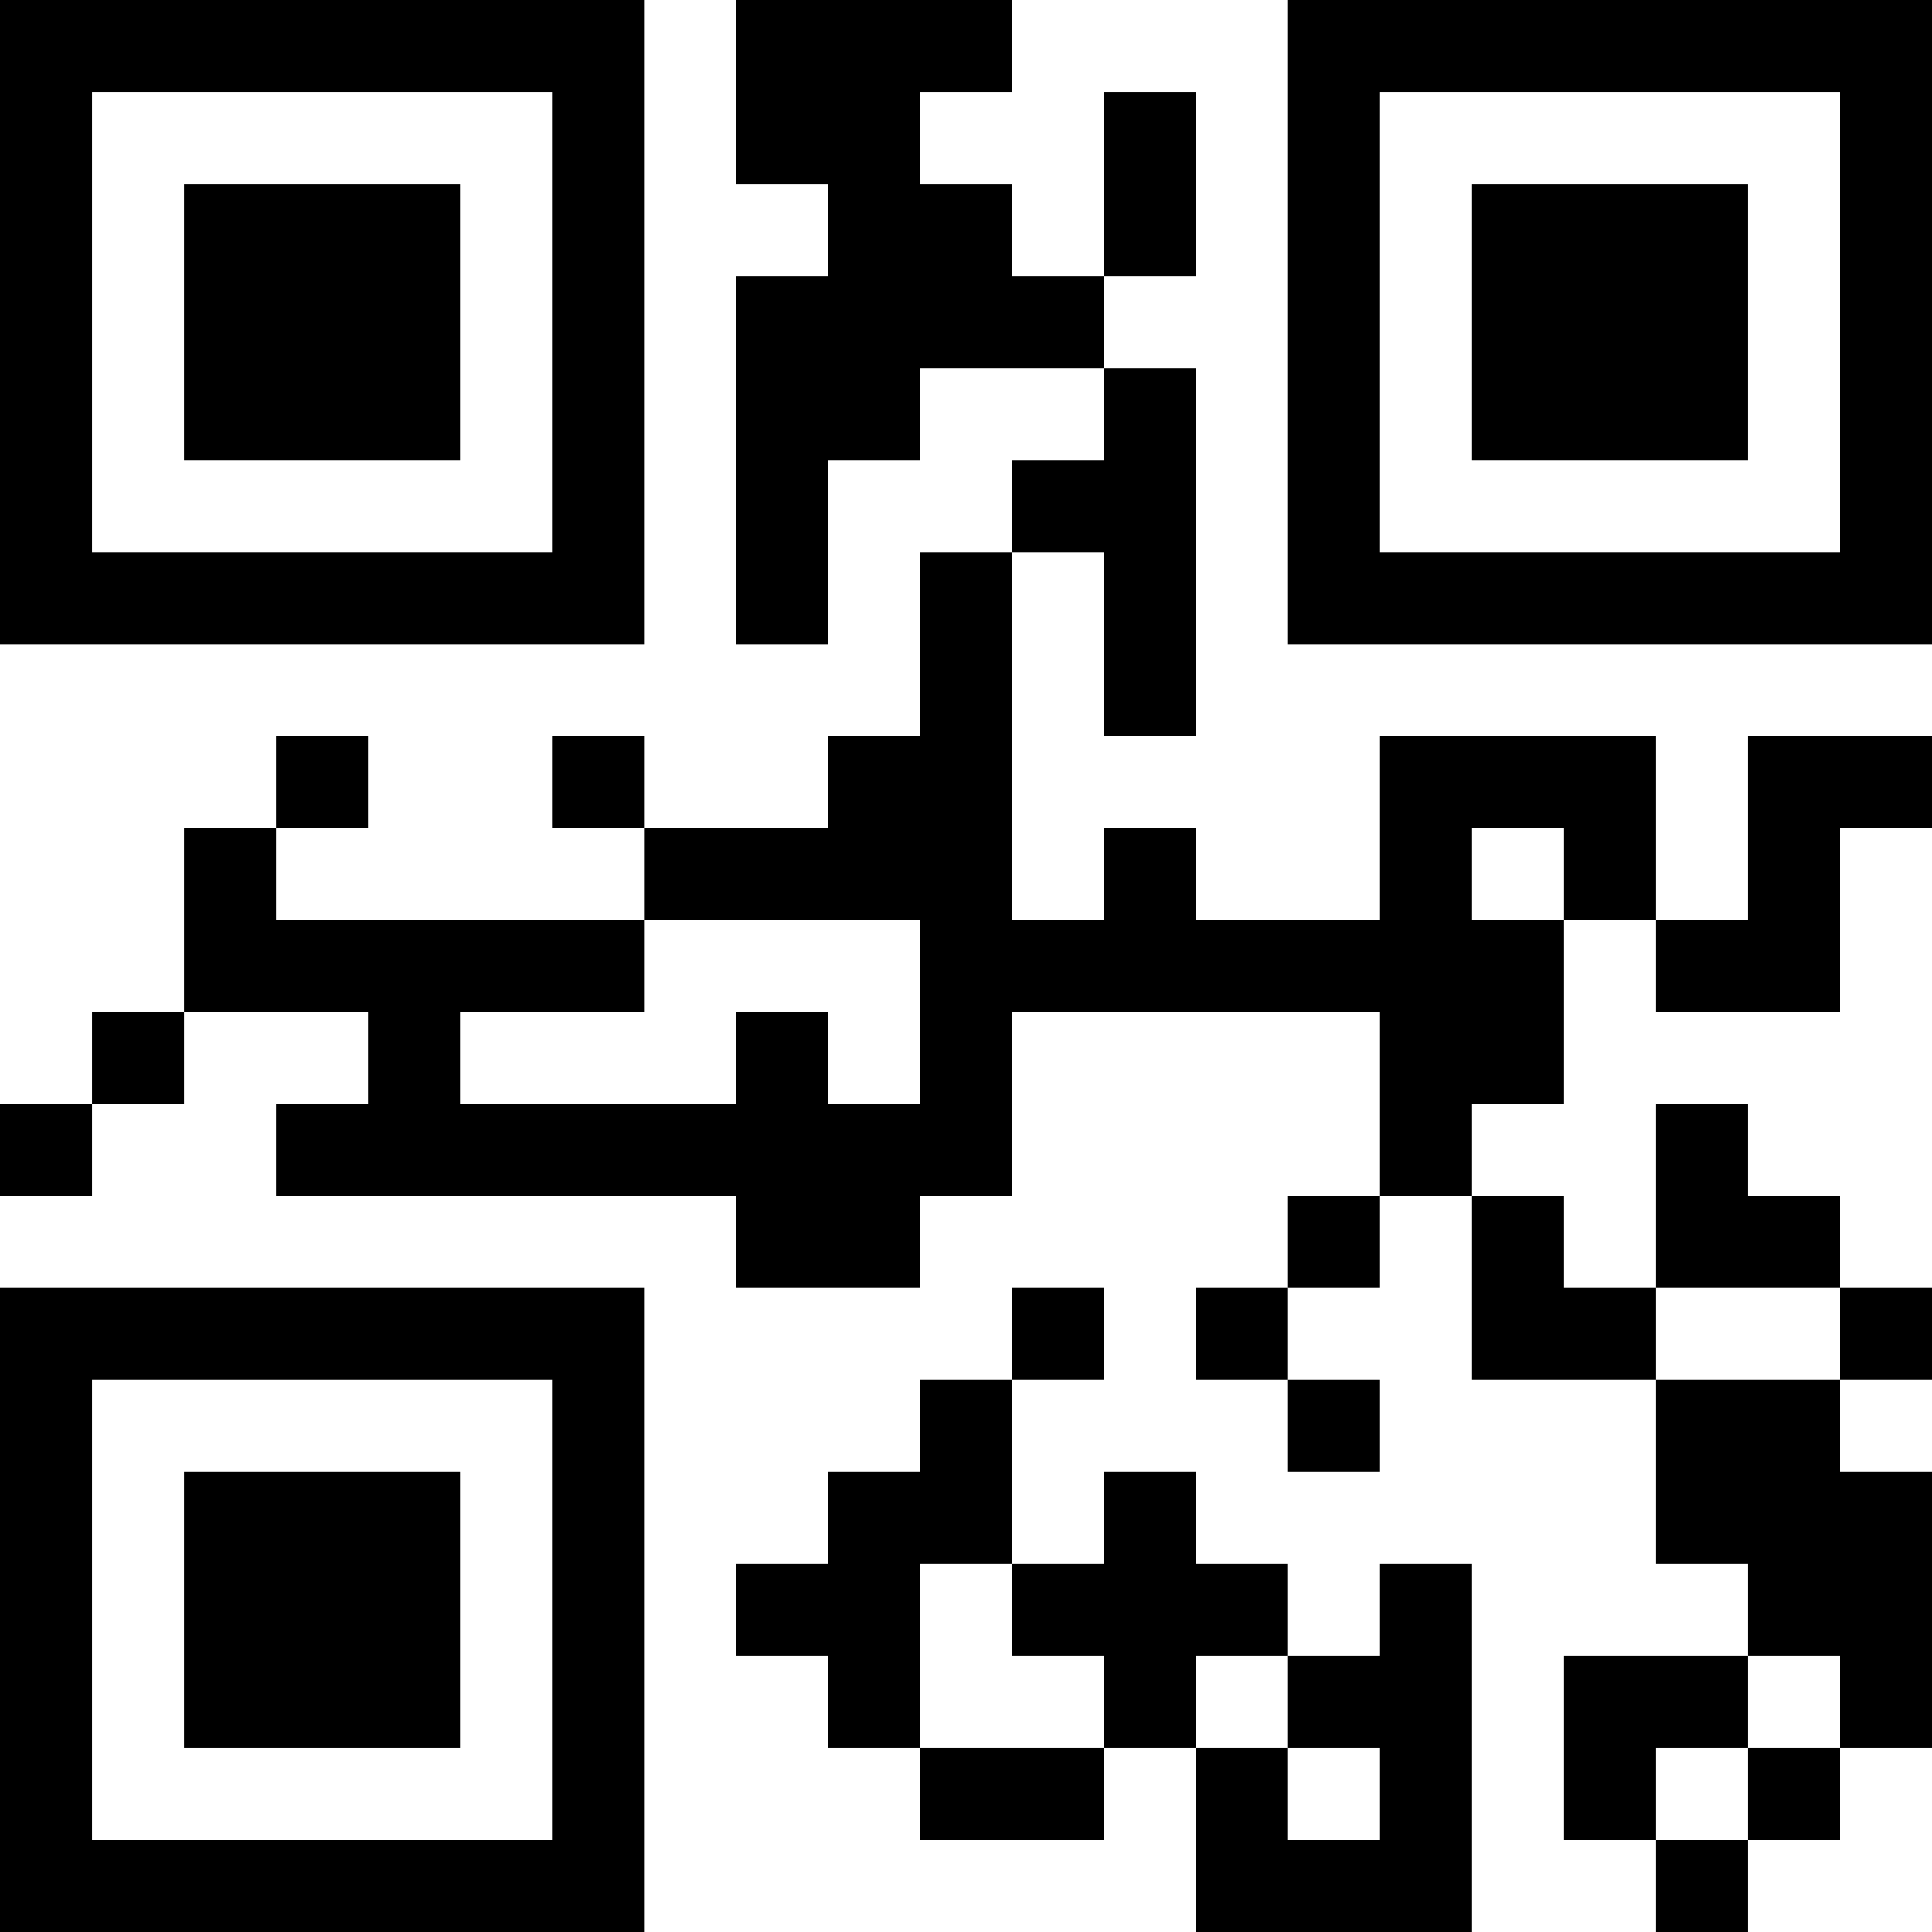 <?xml version="1.0" encoding="UTF-8"?>
<svg xmlns="http://www.w3.org/2000/svg" version="1.1" width="500" height="500" viewBox="0 0 500 500"><g transform="scale(23.81)"><g transform="translate(0,0)"><path fill-rule="evenodd" d="M8 0L8 2L9 2L9 3L8 3L8 7L9 7L9 5L10 5L10 4L12 4L12 5L11 5L11 6L10 6L10 8L9 8L9 9L7 9L7 8L6 8L6 9L7 9L7 10L3 10L3 9L4 9L4 8L3 8L3 9L2 9L2 11L1 11L1 12L0 12L0 13L1 13L1 12L2 12L2 11L4 11L4 12L3 12L3 13L8 13L8 14L10 14L10 13L11 13L11 11L15 11L15 13L14 13L14 14L13 14L13 15L14 15L14 16L15 16L15 15L14 15L14 14L15 14L15 13L16 13L16 15L18 15L18 17L19 17L19 18L17 18L17 20L18 20L18 21L19 21L19 20L20 20L20 19L21 19L21 16L20 16L20 15L21 15L21 14L20 14L20 13L19 13L19 12L18 12L18 14L17 14L17 13L16 13L16 12L17 12L17 10L18 10L18 11L20 11L20 9L21 9L21 8L19 8L19 10L18 10L18 8L15 8L15 10L13 10L13 9L12 9L12 10L11 10L11 6L12 6L12 8L13 8L13 4L12 4L12 3L13 3L13 1L12 1L12 3L11 3L11 2L10 2L10 1L11 1L11 0ZM16 9L16 10L17 10L17 9ZM7 10L7 11L5 11L5 12L8 12L8 11L9 11L9 12L10 12L10 10ZM11 14L11 15L10 15L10 16L9 16L9 17L8 17L8 18L9 18L9 19L10 19L10 20L12 20L12 19L13 19L13 21L16 21L16 17L15 17L15 18L14 18L14 17L13 17L13 16L12 16L12 17L11 17L11 15L12 15L12 14ZM18 14L18 15L20 15L20 14ZM10 17L10 19L12 19L12 18L11 18L11 17ZM13 18L13 19L14 19L14 20L15 20L15 19L14 19L14 18ZM19 18L19 19L18 19L18 20L19 20L19 19L20 19L20 18ZM0 0L0 7L7 7L7 0ZM1 1L1 6L6 6L6 1ZM2 2L2 5L5 5L5 2ZM14 0L14 7L21 7L21 0ZM15 1L15 6L20 6L20 1ZM16 2L16 5L19 5L19 2ZM0 14L0 21L7 21L7 14ZM1 15L1 20L6 20L6 15ZM2 16L2 19L5 19L5 16Z" fill="#000000"/></g></g></svg>
